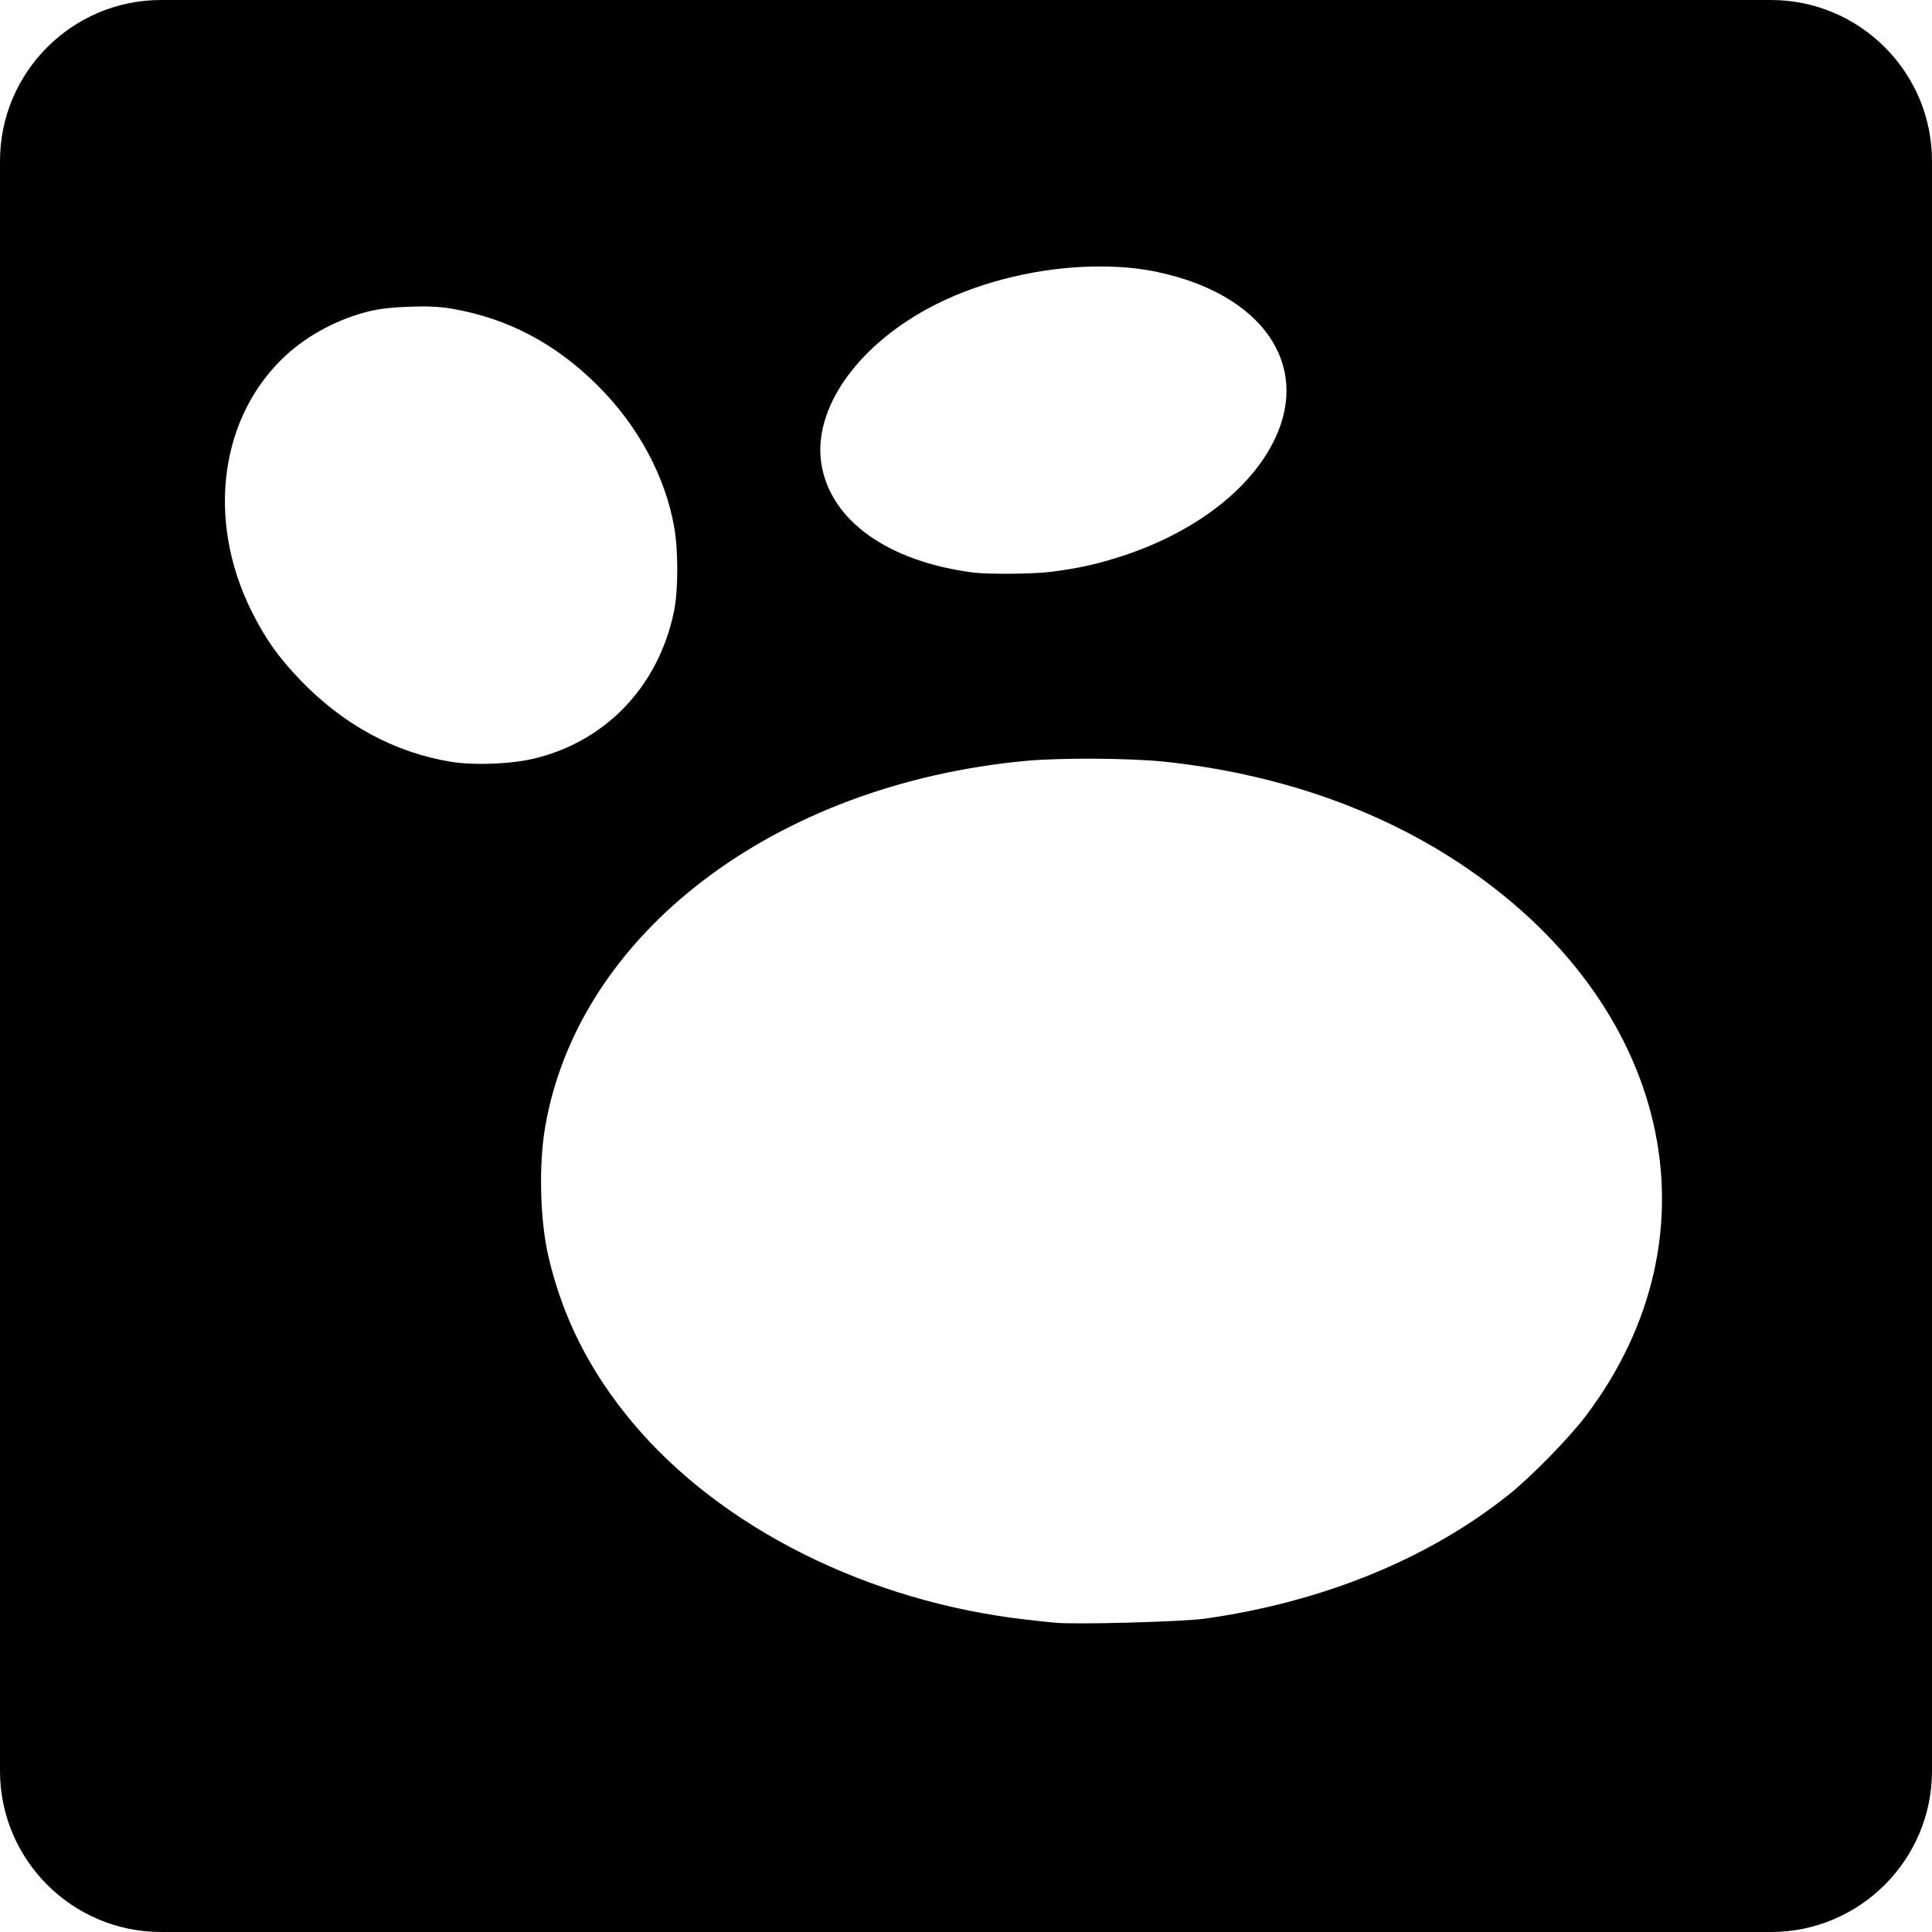 <?xml version="1.0" encoding="UTF-8" standalone="no"?>
<svg
   width="16"
   height="16"
   version="1"
   id="svg566"
   xml:space="preserve"
   xmlns="http://www.w3.org/2000/svg"
   xmlns:svg="http://www.w3.org/2000/svg"><defs
     id="defs570" /><path
     id="path2"
     style="fill:#000000;fill-opacity:1;stroke-width:0.014"
     d="M 1.334,0 C 0.598,0 0,0.598 0,1.334 V 14.666 C 0,15.402 0.598,16 1.334,16 H 14.666 C 15.402,16 16,15.402 16,14.666 V 1.334 C 16,0.598 15.402,0 14.666,0 Z M 9.062,2.207 c 0.029,-4.855e-4 0.059,-4.312e-4 0.088,0 0.155,0.002 0.304,0.017 0.441,0.047 0.858,0.183 1.263,0.761 0.967,1.381 C 10.361,4.048 9.903,4.402 9.309,4.6 9.089,4.672 8.927,4.708 8.699,4.736 8.561,4.754 8.179,4.757 8.064,4.742 7.358,4.652 6.88,4.314 6.803,3.846 6.726,3.38 7.113,2.84 7.756,2.518 8.142,2.324 8.621,2.214 9.062,2.207 Z M 3.494,2.537 c 0.094,9.393e-4 0.182,0.007 0.252,0.02 0.464,0.081 0.859,0.291 1.205,0.637 C 5.285,3.527 5.51,3.945 5.584,4.369 5.618,4.563 5.617,4.894 5.582,5.062 5.455,5.68 5.021,6.137 4.428,6.281 4.236,6.328 3.929,6.34 3.736,6.309 3.268,6.232 2.847,6.005 2.488,5.633 2.301,5.438 2.193,5.283 2.08,5.055 1.705,4.296 1.823,3.44 2.373,2.938 c 0.183,-0.167 0.432,-0.299 0.688,-0.361 0.087,-0.021 0.212,-0.034 0.338,-0.037 0.032,-8.85e-4 0.065,-0.002 0.096,-0.002 z m 5.576,3.746 c 0.217,0.002 0.434,0.01 0.574,0.025 0.914,0.097 1.743,0.381 2.43,0.832 1.759,1.155 2.202,3.074 1.059,4.586 -0.141,0.186 -0.453,0.505 -0.643,0.656 -0.664,0.529 -1.539,0.886 -2.512,1.023 -0.185,0.026 -1.092,0.051 -1.246,0.033 C 8.699,13.436 8.598,13.424 8.508,13.414 7.198,13.268 5.972,12.656 5.24,11.783 4.884,11.358 4.658,10.909 4.541,10.402 4.472,10.104 4.461,9.65 4.514,9.338 4.787,7.733 6.412,6.495 8.498,6.301 c 0.138,-0.013 0.356,-0.019 0.572,-0.018 z" /></svg>
